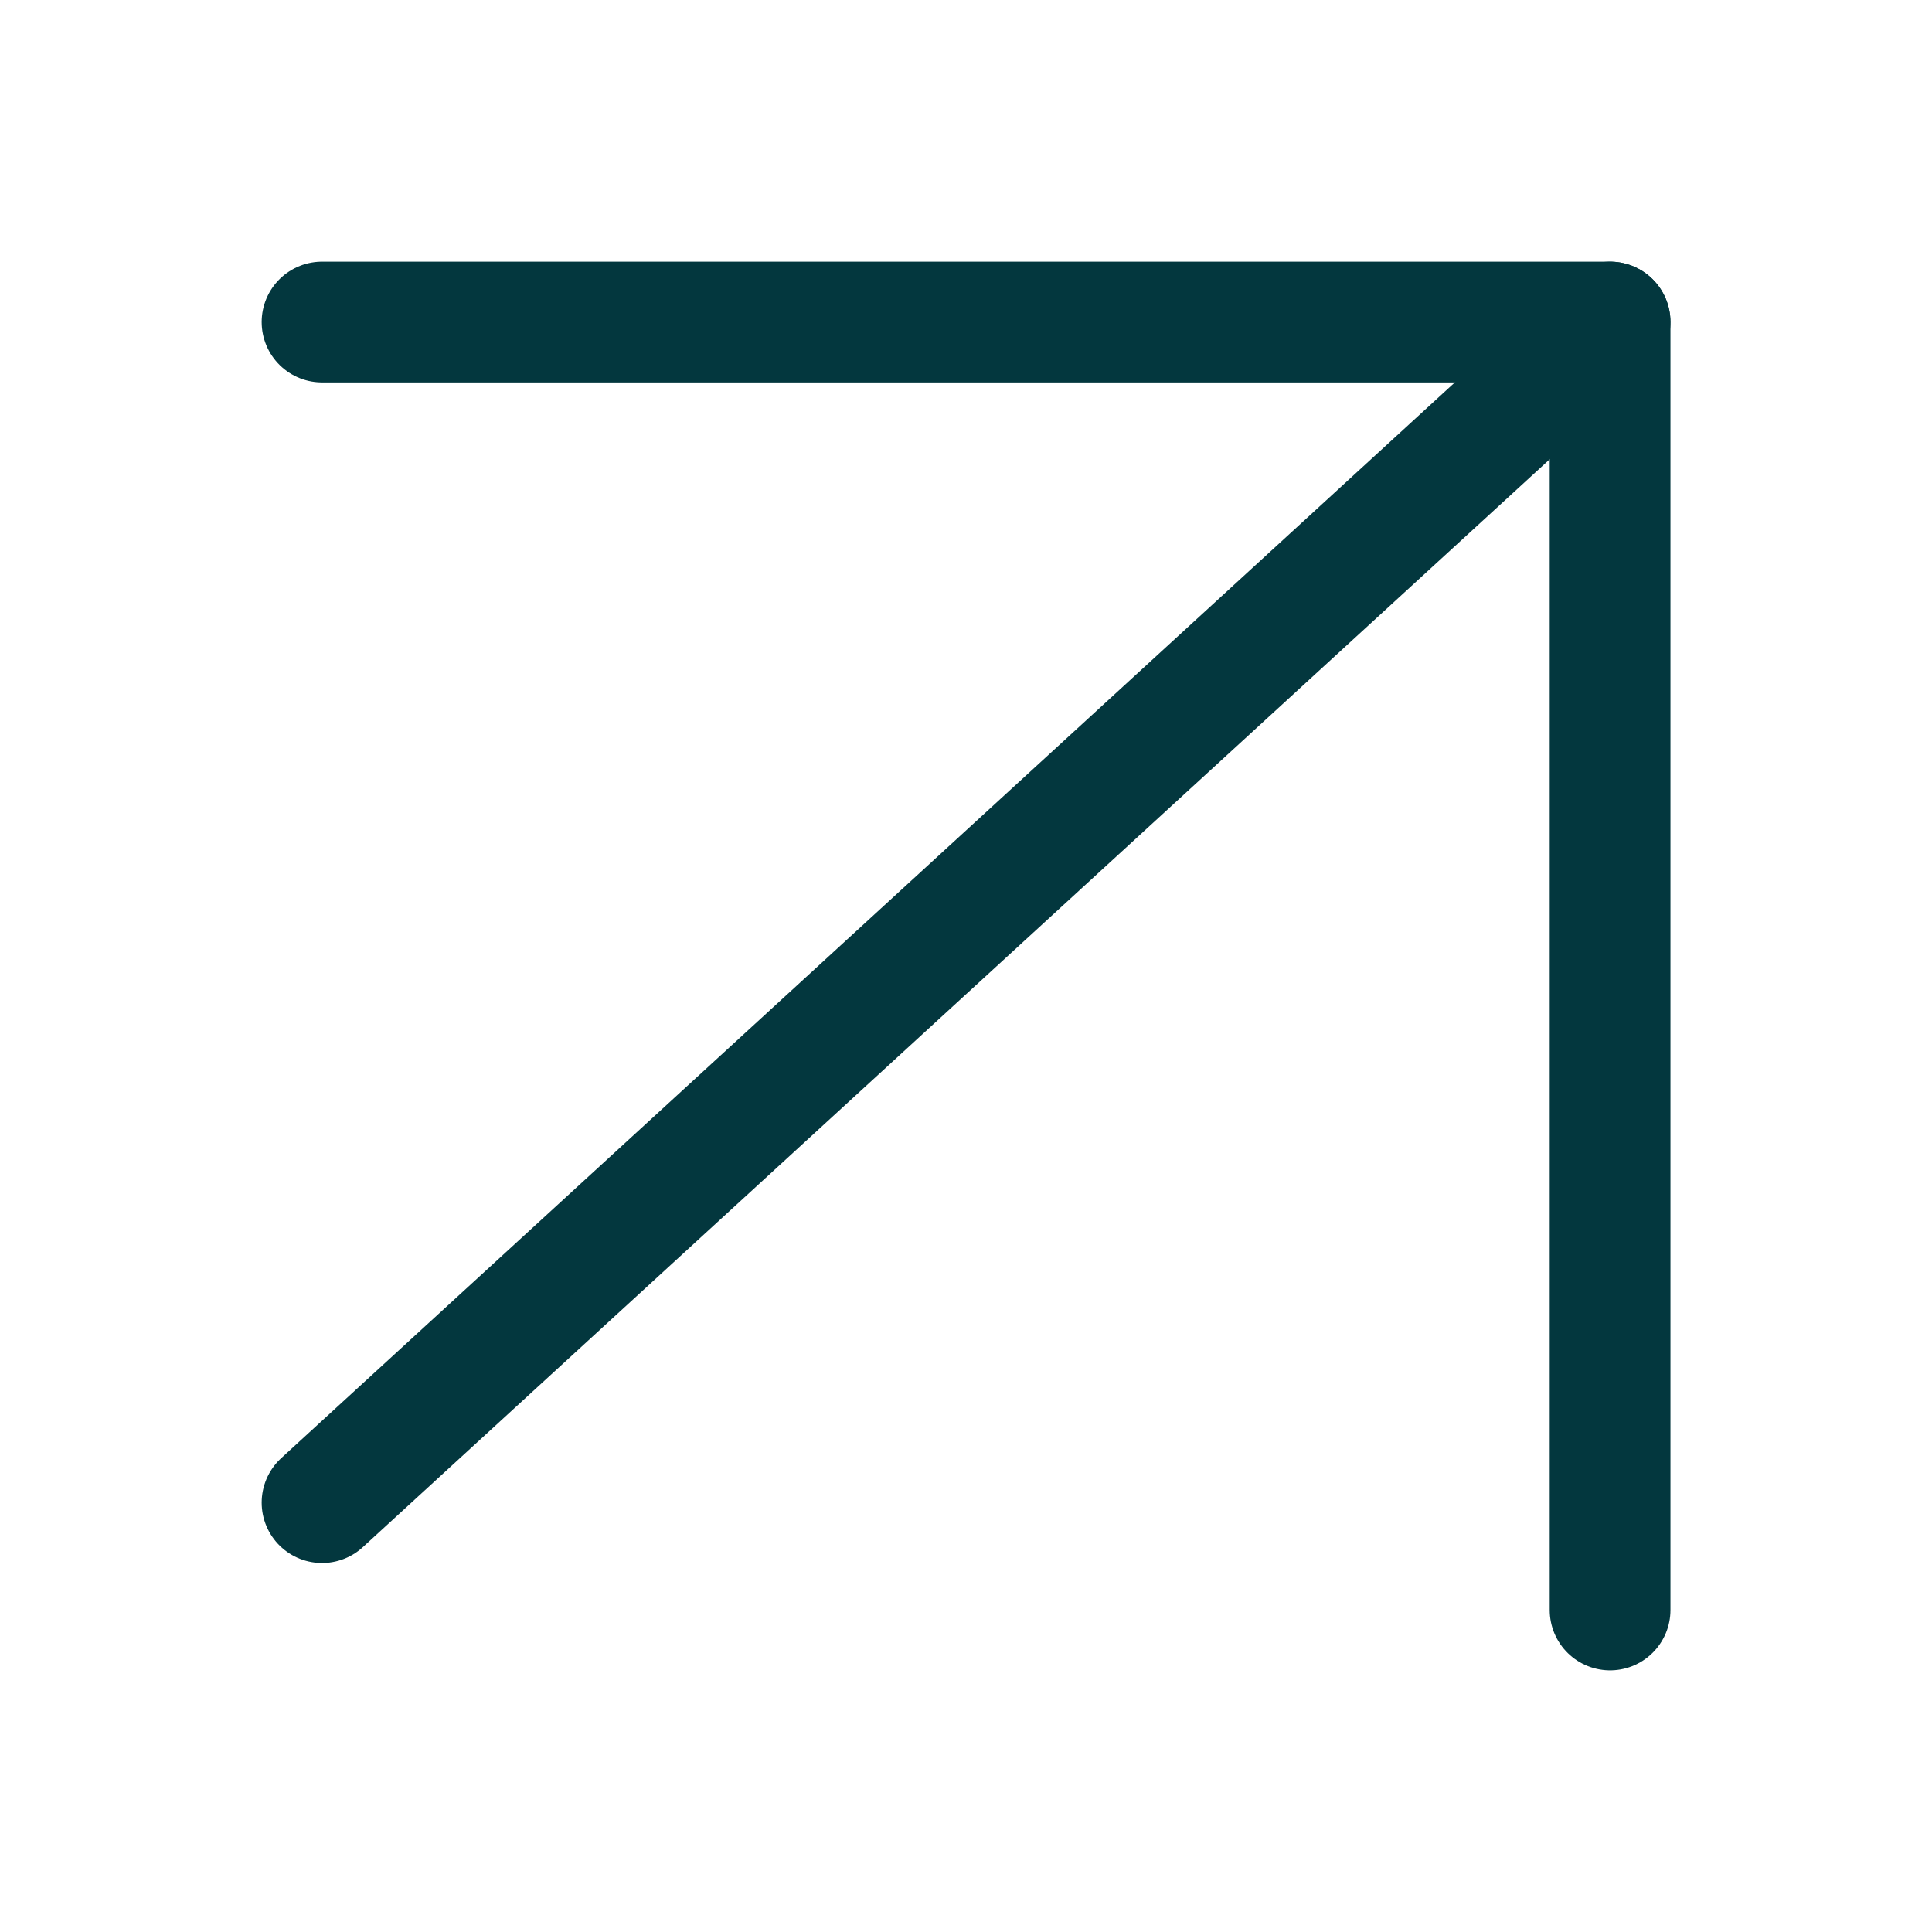 <svg width="16" height="16" viewBox="0 0 16 16" fill="none" xmlns="http://www.w3.org/2000/svg">
<path d="M13.334 2.667L2.667 12.444" stroke="#03373E" stroke-miterlimit="10" stroke-linecap="round" stroke-linejoin="round"/>
<path d="M13.334 13.333V2.667H2.667" stroke="#03373E" stroke-miterlimit="10" stroke-linecap="round" stroke-linejoin="round"/>
</svg>
